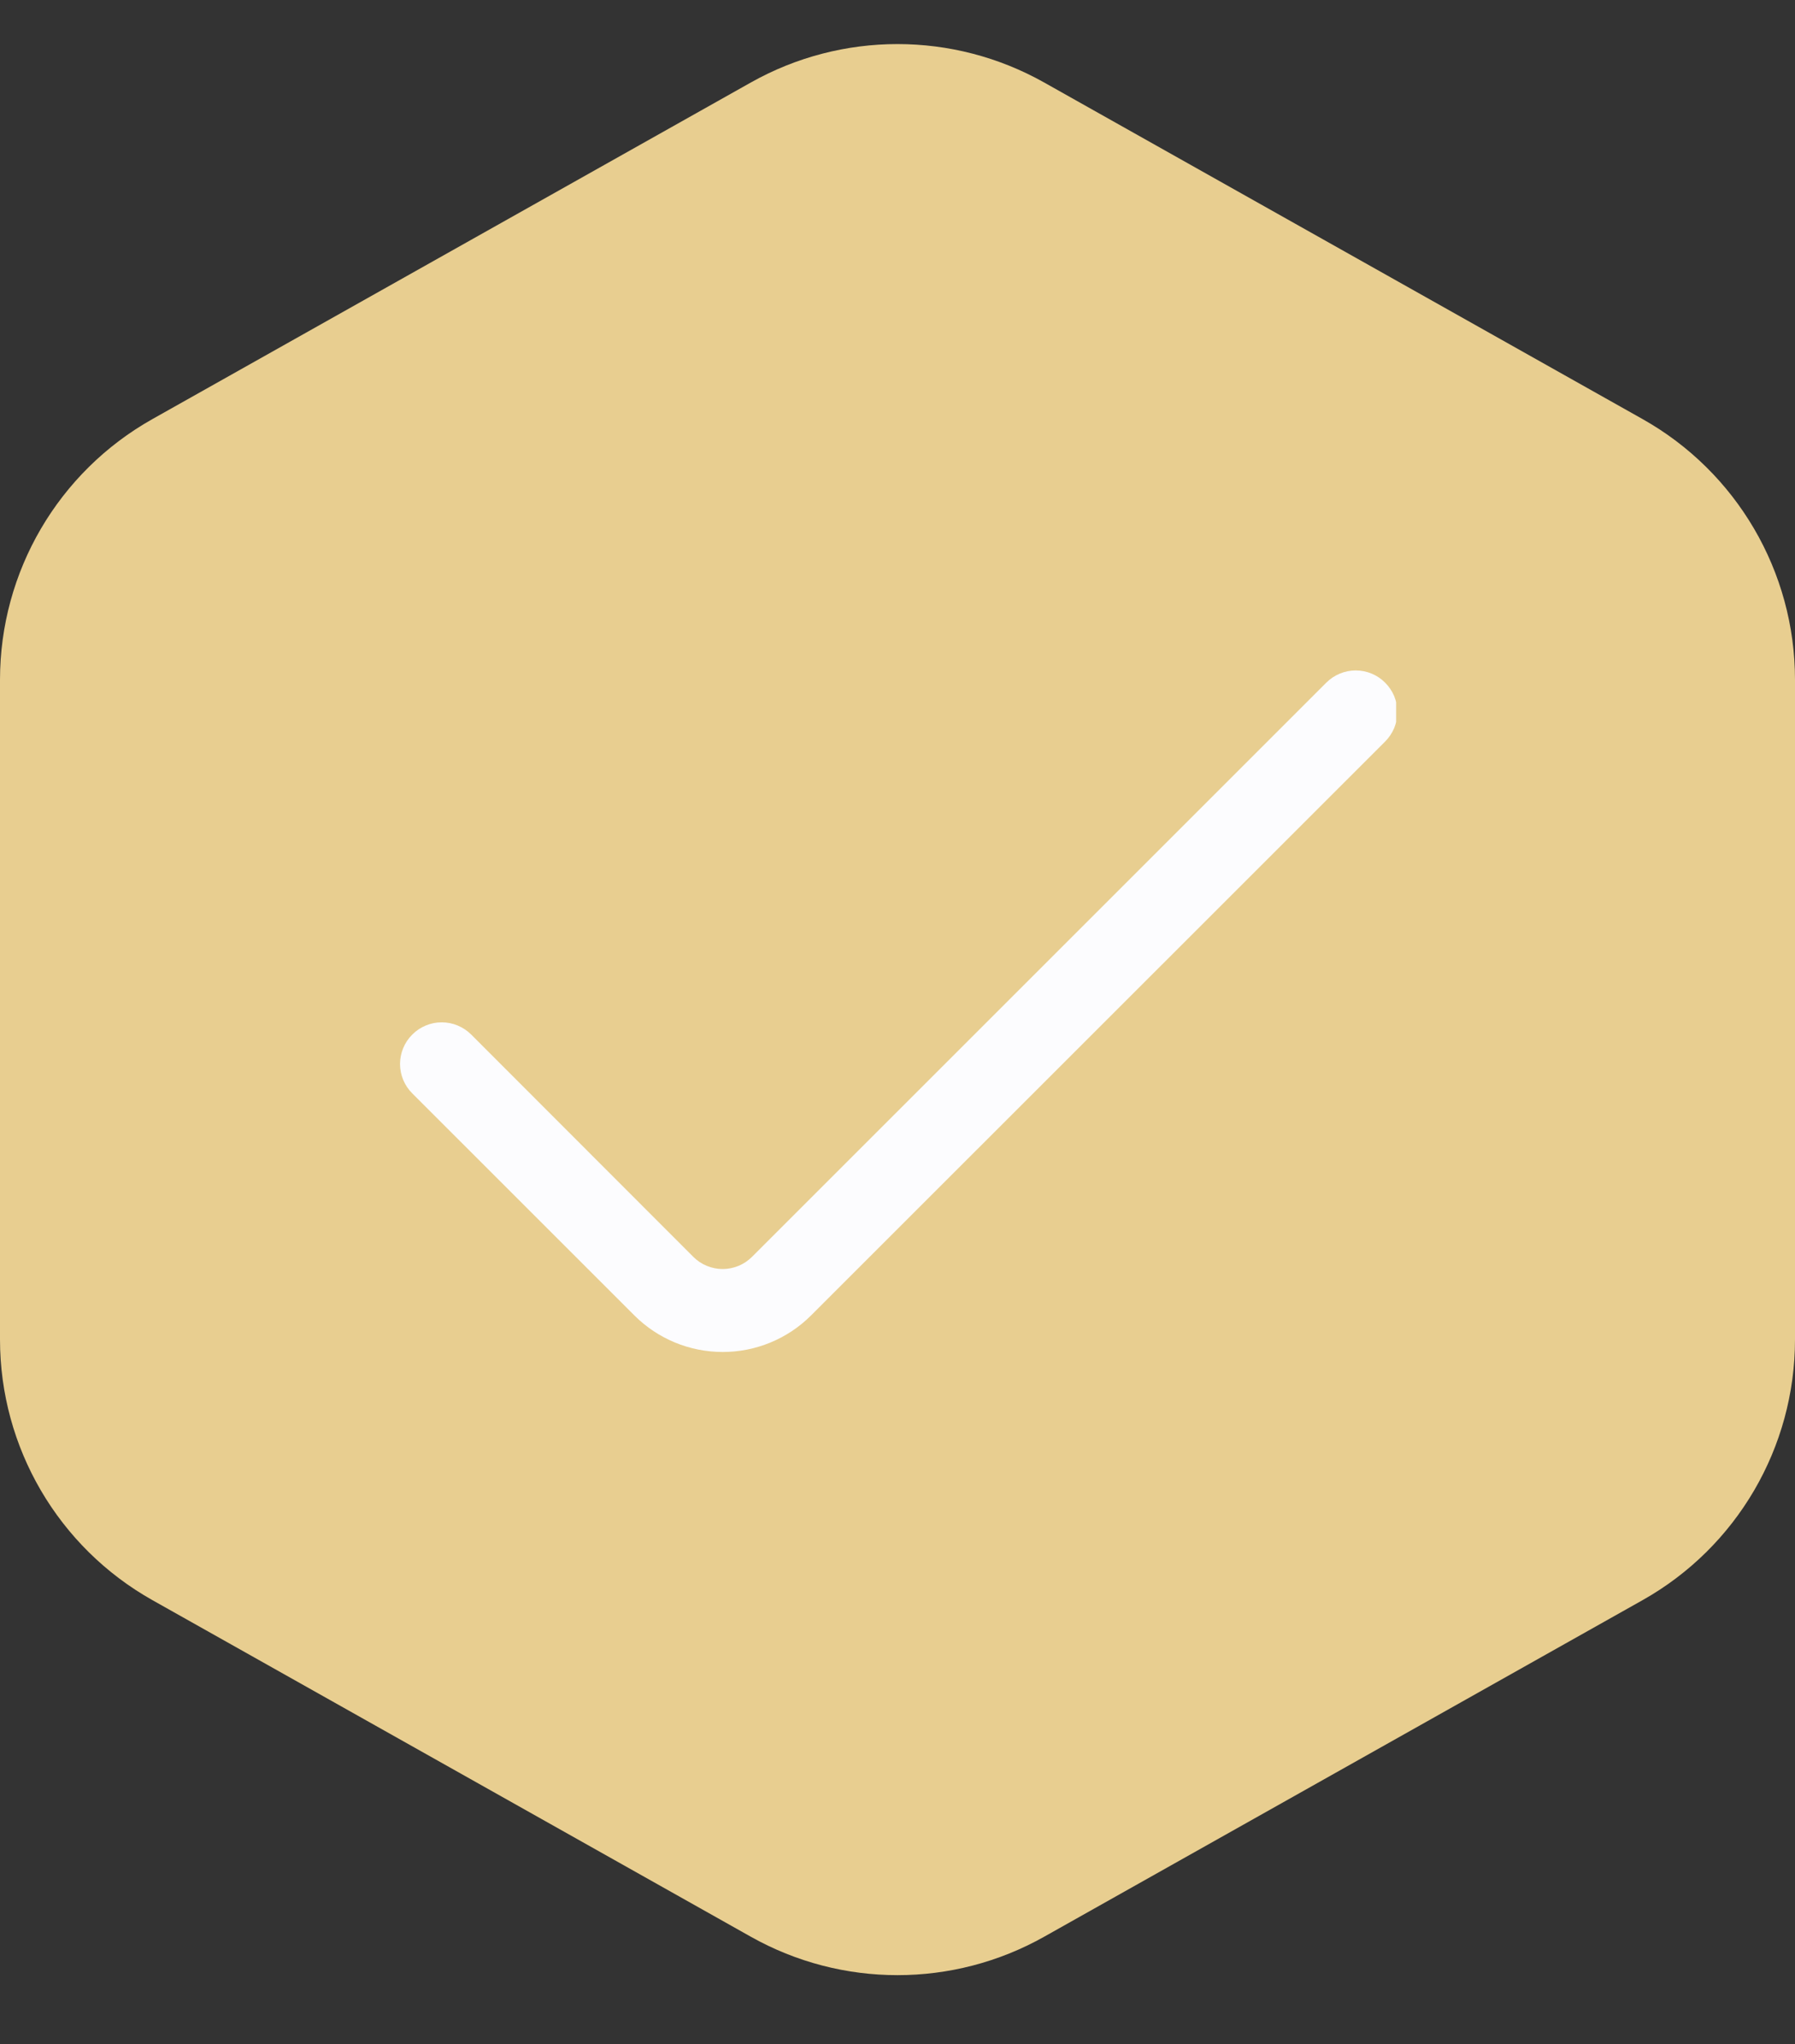 <svg width="36" height="41" viewBox="0 0 36 41" fill="none" xmlns="http://www.w3.org/2000/svg">
<rect x="0" y="0" width="36" height="41" fill="#333333" stroke="none"/>
<path d="M3.058 8.405L15.058 1.655C16.885 0.627 19.115 0.627 20.942 1.655L32.942 8.405C34.831 9.467 36 11.466 36 13.634V26.866C36 29.034 34.831 31.033 32.942 32.095L20.942 38.845C19.115 39.873 16.885 39.873 15.058 38.845L3.058 32.095C1.169 31.033 0 29.034 0 26.866V13.634C0 11.466 1.169 9.467 3.058 8.405Z" fill="#E8CE90"/>
<g clip-path="url(#clip0_2975_60394)">
<path d="M26.599 13.693L15.084 25.207C15.006 25.285 14.914 25.347 14.813 25.389C14.712 25.431 14.603 25.453 14.493 25.453C14.384 25.453 14.275 25.431 14.174 25.389C14.072 25.347 13.98 25.285 13.903 25.207L9.45 20.75C9.372 20.672 9.28 20.611 9.179 20.569C9.077 20.526 8.969 20.505 8.859 20.505C8.749 20.505 8.641 20.526 8.539 20.569C8.438 20.611 8.346 20.672 8.269 20.75C8.191 20.827 8.129 20.919 8.087 21.021C8.045 21.122 8.023 21.231 8.023 21.34C8.023 21.45 8.045 21.559 8.087 21.66C8.129 21.761 8.191 21.853 8.269 21.931L12.724 26.385C13.194 26.854 13.831 27.117 14.495 27.117C15.159 27.117 15.795 26.854 16.265 26.385L27.78 14.873C27.858 14.795 27.919 14.703 27.962 14.602C28.003 14.501 28.025 14.392 28.025 14.283C28.025 14.173 28.003 14.064 27.962 13.963C27.919 13.862 27.858 13.77 27.78 13.693C27.703 13.615 27.611 13.553 27.51 13.511C27.408 13.469 27.3 13.447 27.19 13.447C27.08 13.447 26.972 13.469 26.87 13.511C26.769 13.553 26.677 13.615 26.599 13.693Z" fill="#FCFCFE"/>
</g>
<defs>
<clipPath id="clip0_2975_60394">
<rect width="20" height="20" fill="white" transform="translate(8 10)"/>
</clipPath>
</defs>
</svg>
